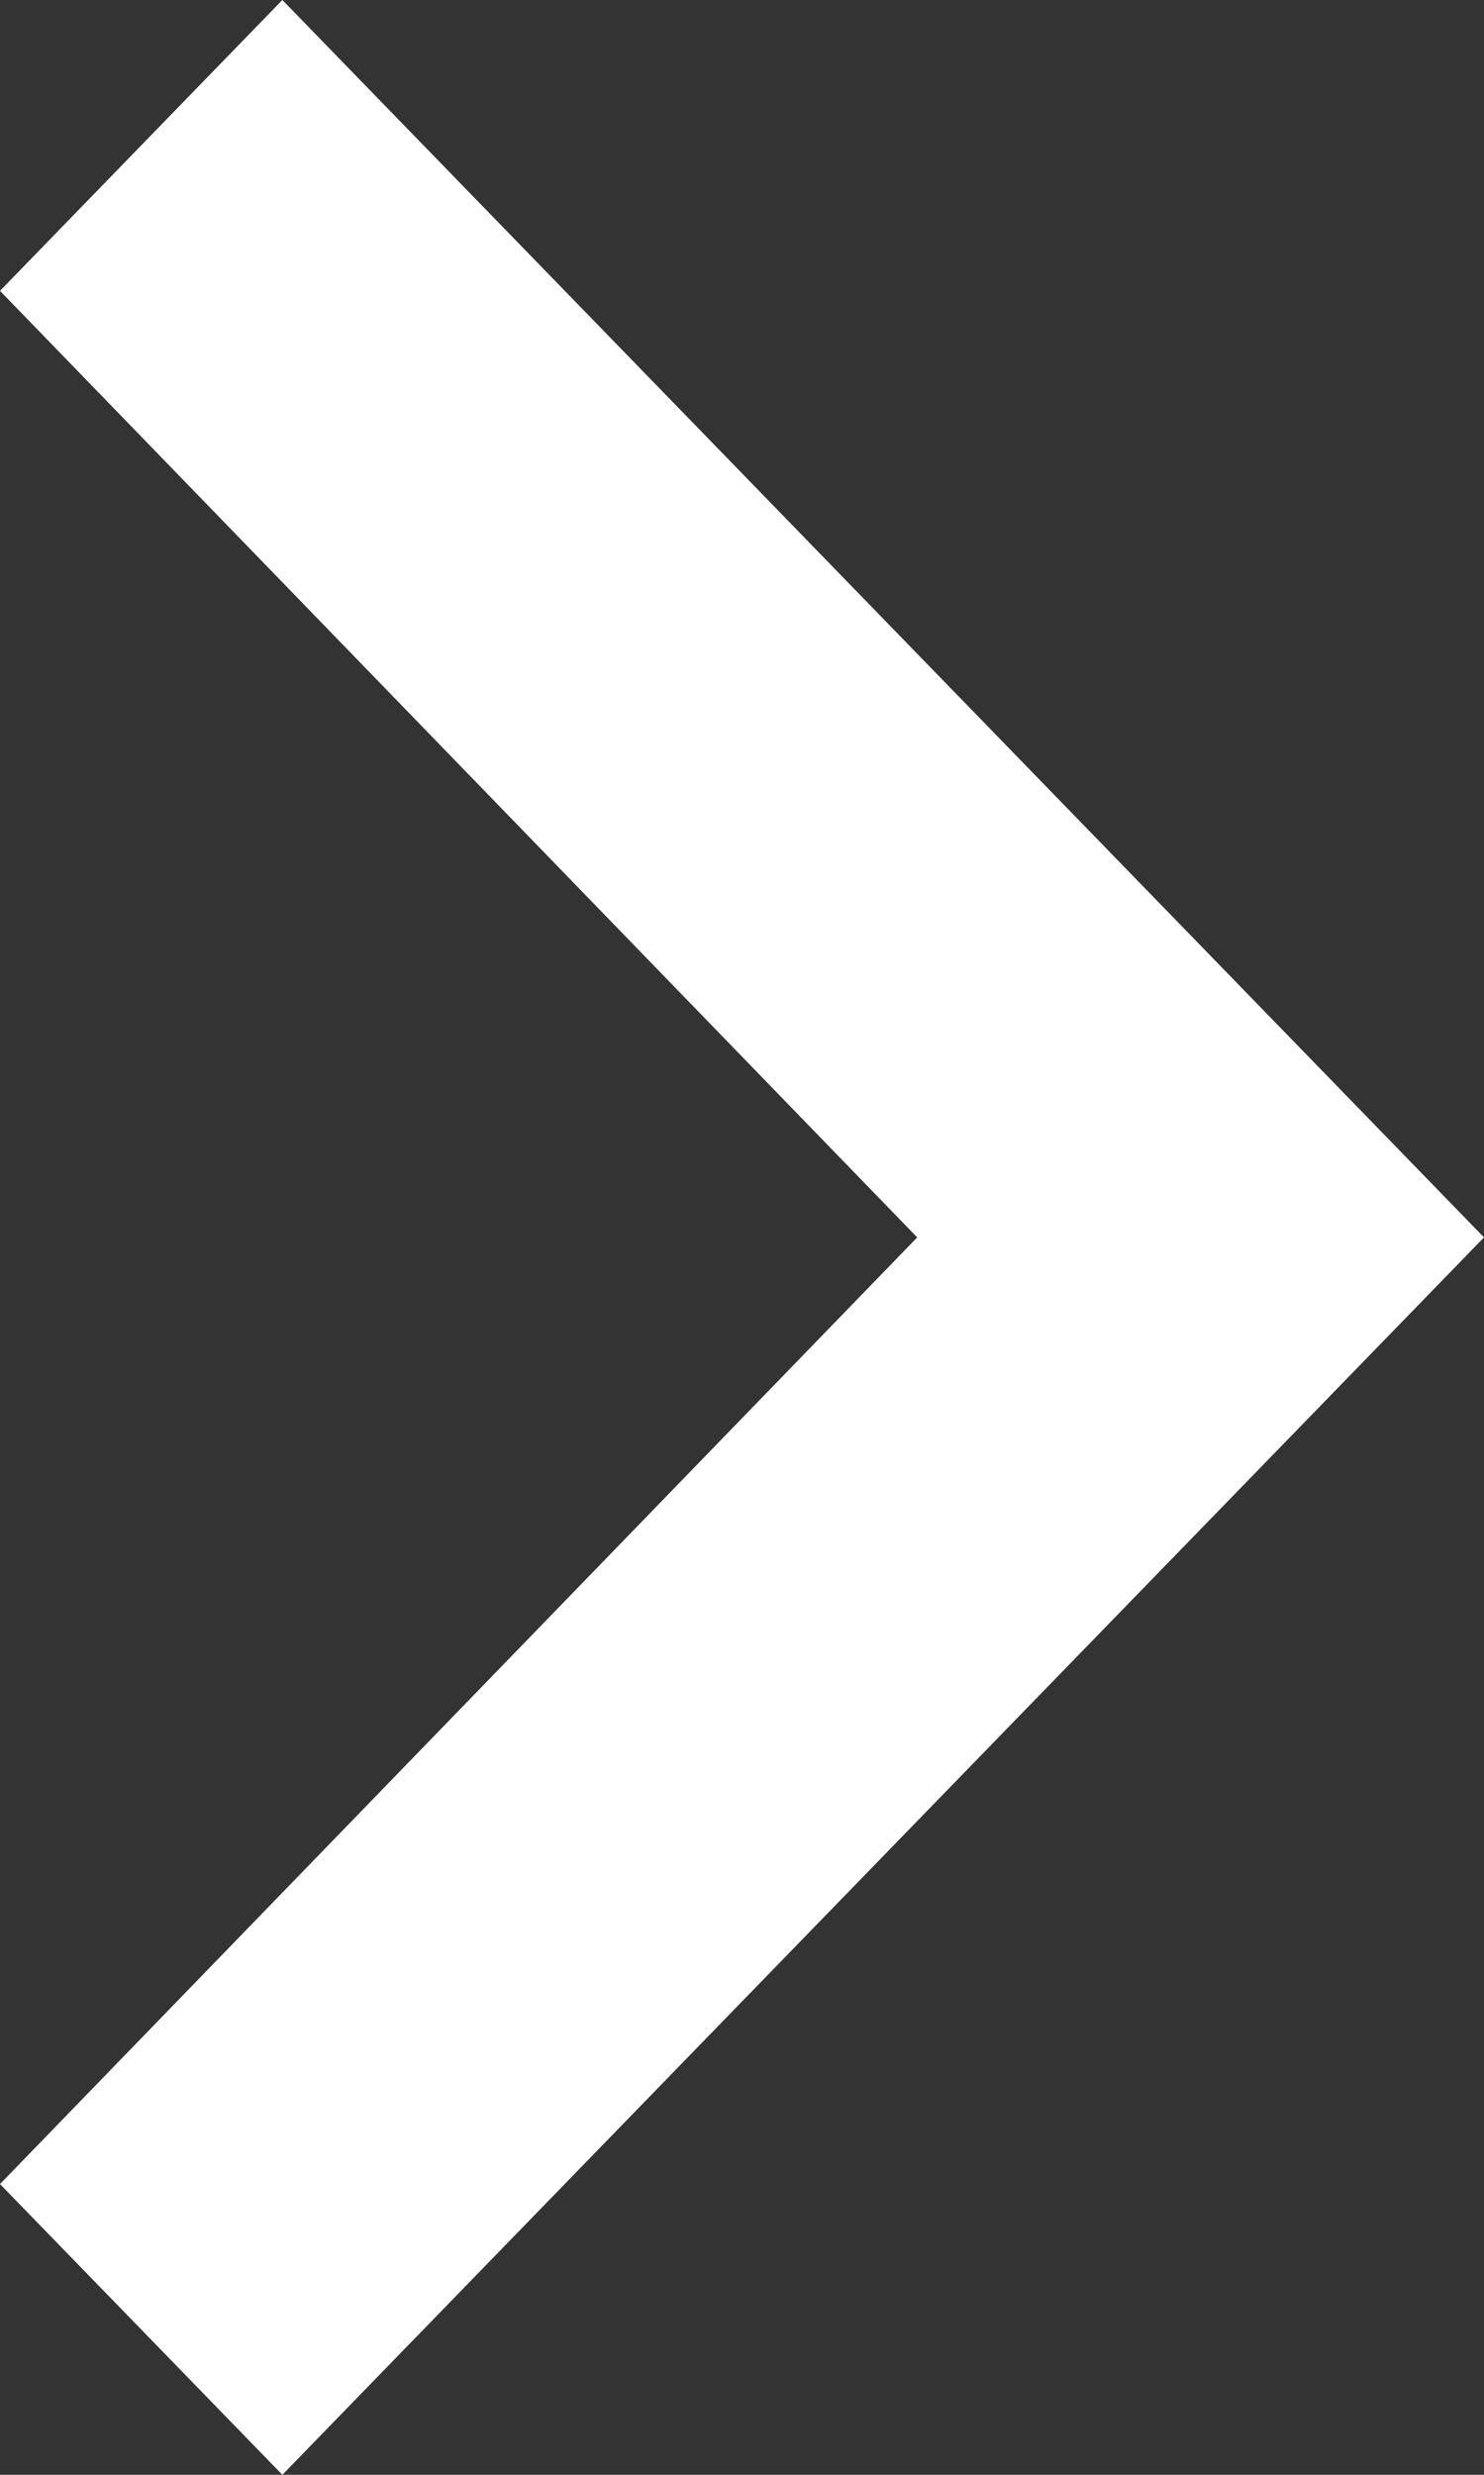 <svg xmlns="http://www.w3.org/2000/svg" width="15" height="25" viewBox="0 0 15 25">
  <rect x="0" y="0" width="15" height="25" fill="#333333" stroke="none"/>
  <path id="ArrowRight" d="M2.938,15,12.5,5.729,22.063,15,25,12.146,12.5,0,0,12.146Z" transform="translate(15) rotate(90)" fill="#fff"/>
</svg>
